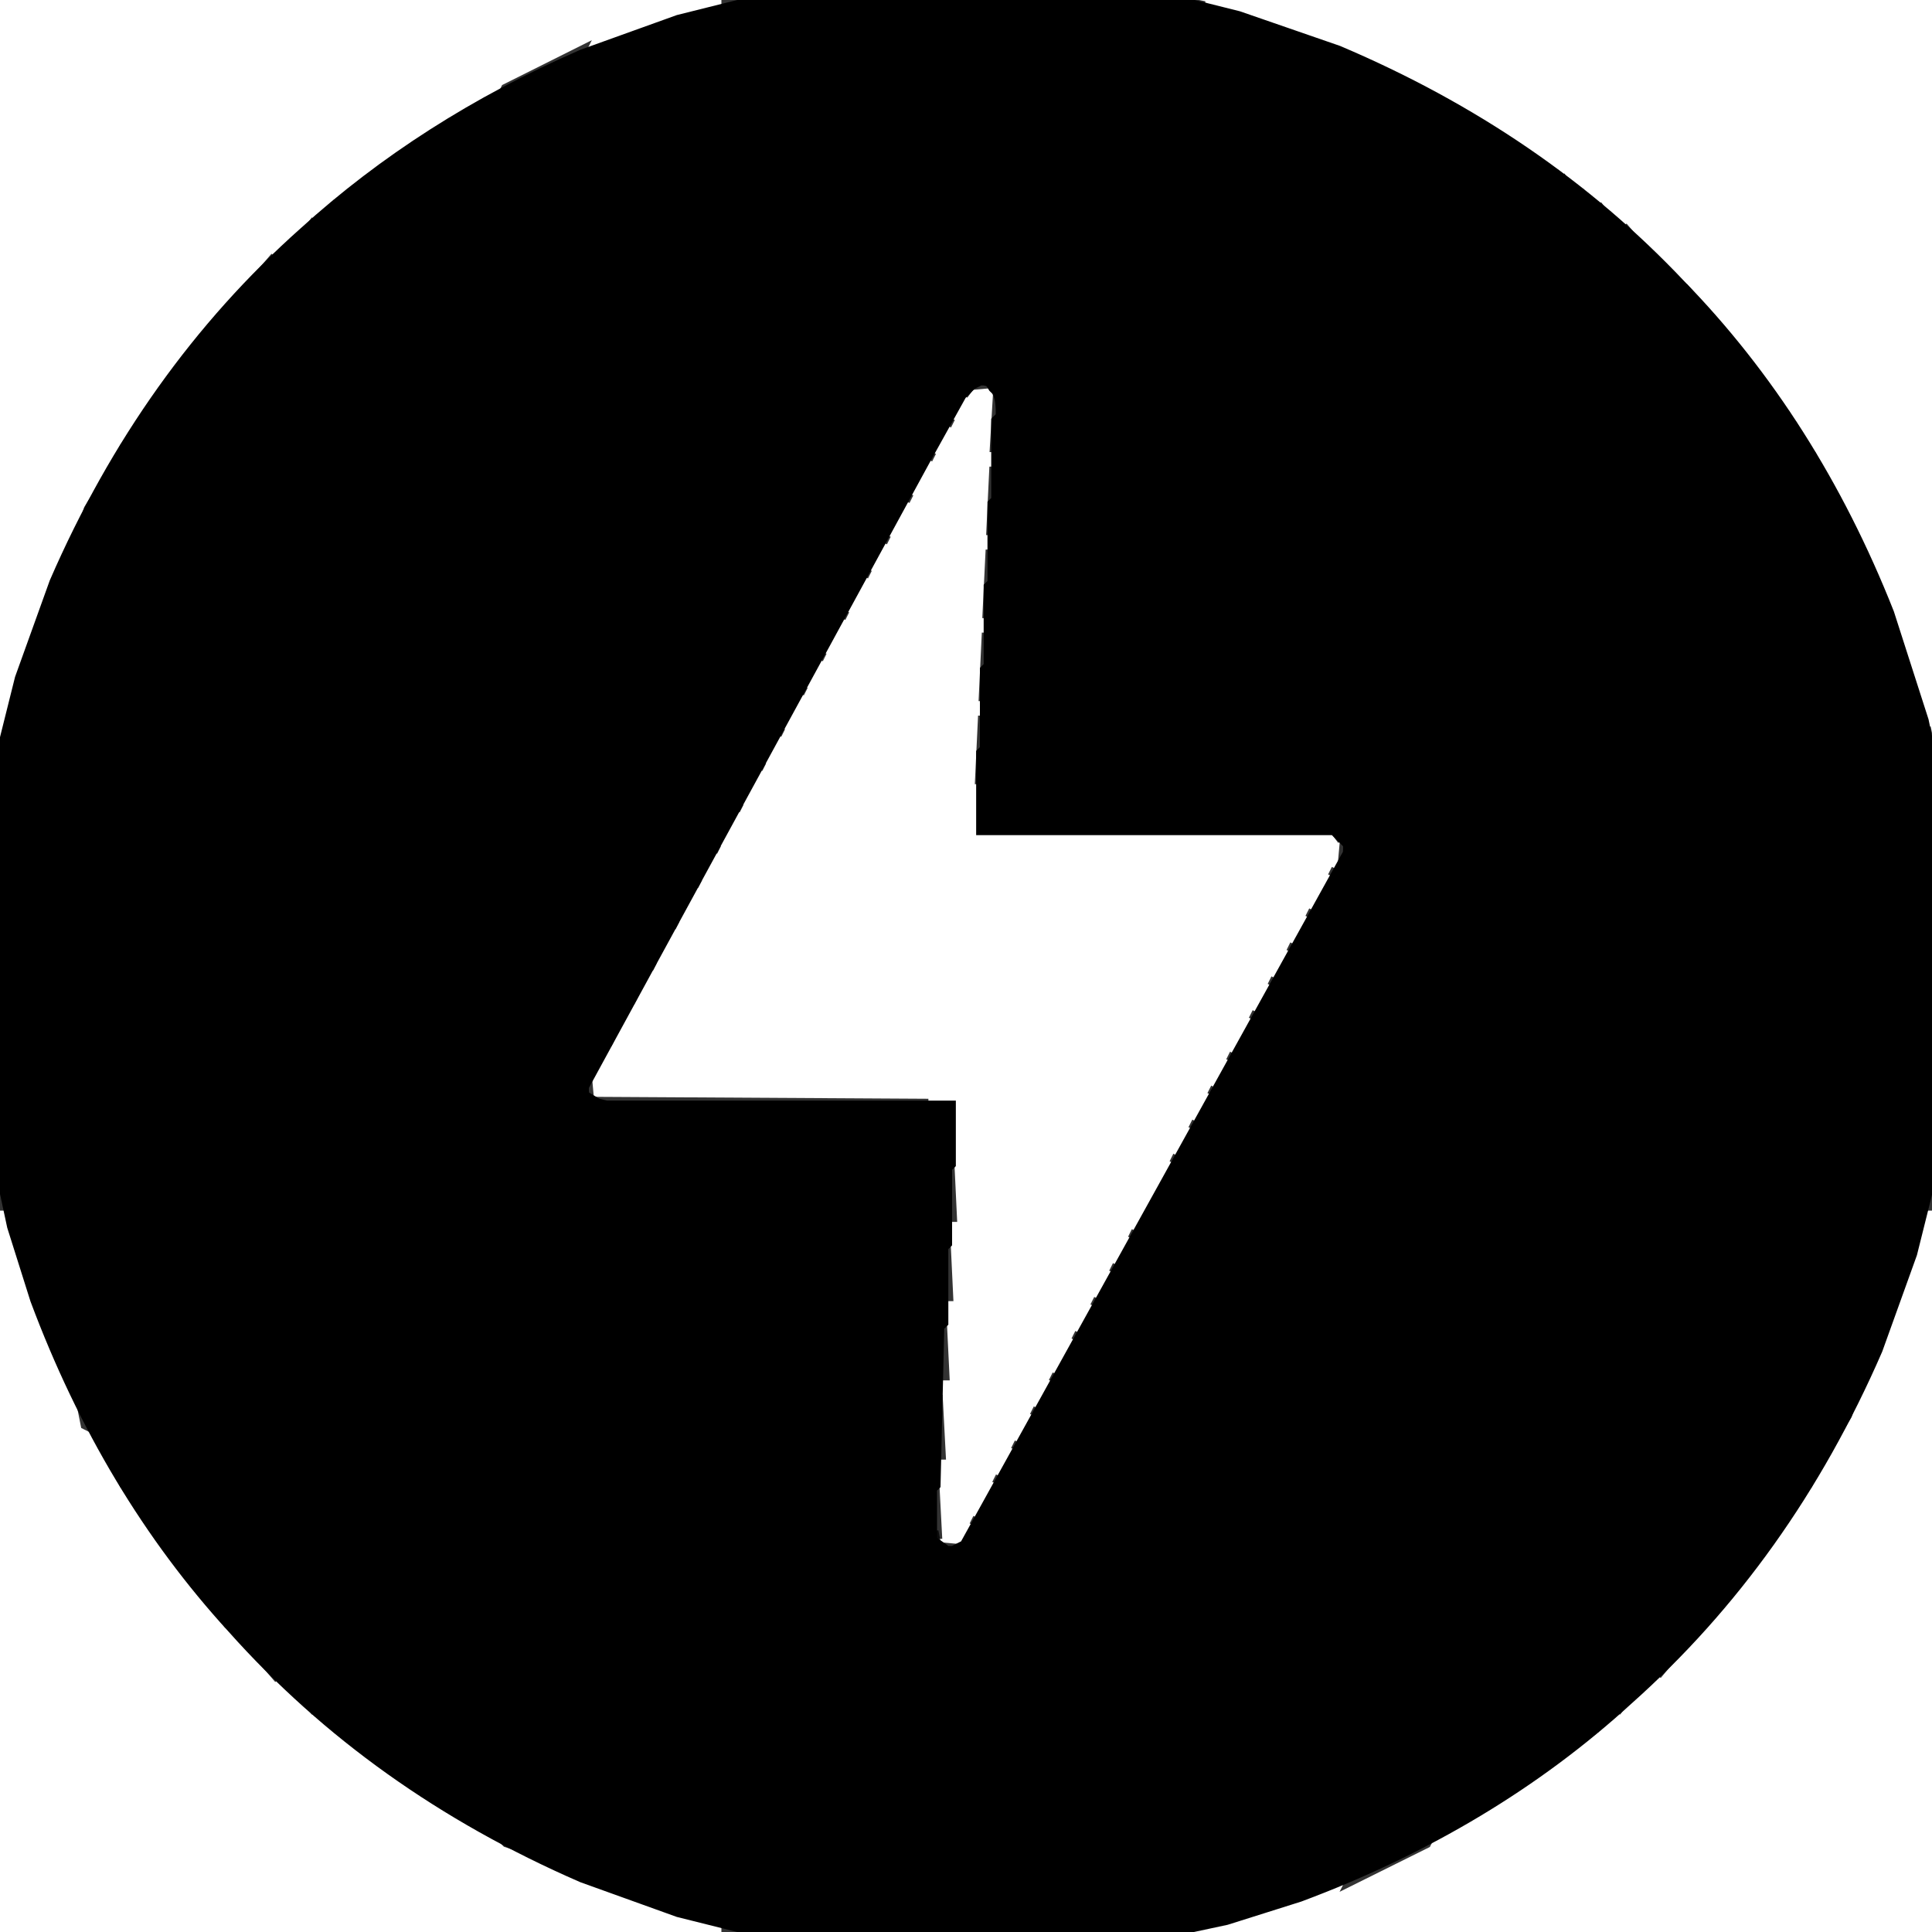 <svg width="35" height="35" viewBox="0 0 35 35" fill="none" xmlns="http://www.w3.org/2000/svg">
<g clip-path="url(#clip0_131_410)">
<path opacity="0.8" d="M16.372 0L17.227 0.034L16.372 0.068V0Z" fill="black" stroke="black"/>
<path opacity="0.8" d="M17.808 0L18.594 0.034L17.808 0.068V0Z" fill="black" stroke="black"/>
<path opacity="0.8" d="M15.62 0.068L15.928 0.103L15.62 0.137V0.068Z" fill="black" stroke="black"/>
<path opacity="0.8" d="M19.106 0.068L19.414 0.103L19.106 0.137V0.068Z" fill="black" stroke="black"/>
<path opacity="0.8" d="M15.073 0.137L15.312 0.171L15.073 0.205V0.137Z" fill="black" stroke="black"/>
<path opacity="0.8" d="M19.722 0.137L19.961 0.171L19.722 0.205V0.137Z" fill="black" stroke="black"/>
<path opacity="0.8" d="M14.595 0.205L14.766 0.239L14.595 0.273V0.205Z" fill="black" stroke="black"/>
<path opacity="0.8" d="M20.2 0.205L20.371 0.239L20.2 0.273V0.205Z" fill="black" stroke="black"/>
<path opacity="0.8" d="M14.253 0.273L14.424 0.308L14.253 0.342V0.273Z" fill="black" stroke="black"/>
<path opacity="0.8" d="M20.61 0.273L20.781 0.308L20.61 0.342V0.273Z" fill="black" stroke="black"/>
<path opacity="0.8" d="M13.569 0.41L13.74 0.444L13.569 0.479V0.41Z" fill="black" stroke="black"/>
<path opacity="0.8" d="M21.567 0.479L21.738 0.513L21.567 0.547V0.479Z" fill="black" stroke="black"/>
<path opacity="0.8" d="M9.604 1.846L9.536 1.982L9.399 2.051L9.468 1.914L9.604 1.846Z" fill="black" stroke="black"/>
<path opacity="0.8" d="M26.011 2.188L26.079 2.324" stroke="black"/>
<path opacity="0.8" d="M26.489 2.461L26.558 2.598" stroke="black"/>
<path opacity="0.8" d="M8.374 2.529L8.306 2.666" stroke="black"/>
<path opacity="0.8" d="M8.169 2.666L8.101 2.803" stroke="black"/>
<path opacity="0.8" d="M27.036 2.803L27.105 2.939" stroke="black"/>
<path opacity="0.8" d="M27.241 2.939L27.31 3.076" stroke="black"/>
<path opacity="0.8" d="M7.554 3.076L7.485 3.213" stroke="black"/>
<path opacity="0.8" d="M27.515 3.145L27.583 3.281" stroke="black"/>
<path opacity="0.8" d="M7.349 3.213L7.28 3.35" stroke="black"/>
<path opacity="0.8" d="M27.72 3.281L27.788 3.418" stroke="black"/>
<path opacity="0.8" d="M7.075 3.418L7.007 3.555" stroke="black"/>
<path opacity="0.8" d="M27.925 3.418L28.061 3.623" stroke="black"/>
<path opacity="0.8" d="M6.802 3.623L6.665 3.828" stroke="black"/>
<path opacity="0.8" d="M28.267 3.691L28.403 3.896" stroke="black"/>
<path opacity="0.8" d="M6.46 3.896L6.323 4.102" stroke="black"/>
<path opacity="0.8" d="M28.608 3.965L28.814 4.238" stroke="black"/>
<path opacity="0.8" d="M6.05 4.238L5.845 4.512" stroke="black"/>
<path opacity="0.8" d="M29.087 4.375L29.497 4.854" stroke="black"/>
<path opacity="0.8" d="M5.298 4.922L4.888 5.4" stroke="black"/>
<path opacity="0.8" d="M30.181 5.469L30.591 5.947" stroke="black"/>
<path opacity="0.8" d="M4.478 5.811L4.272 6.084" stroke="black"/>
<path opacity="0.8" d="M30.796 6.152L31.001 6.426" stroke="black"/>
<path opacity="0.8" d="M4.067 6.289L3.931 6.494" stroke="black"/>
<path opacity="0.8" d="M17.602 6.494L17.979 6.528L17.602 6.562V6.494Z" fill="black" stroke="black"/>
<path opacity="0.8" d="M31.138 6.562L31.274 6.768" stroke="black"/>
<path opacity="0.8" d="M3.794 6.631L3.657 6.836" stroke="black"/>
<path opacity="0.8" d="M17.329 6.631L17.124 6.904" stroke="black"/>
<path opacity="0.8" d="M18.218 6.631L18.286 6.768" stroke="black"/>
<path opacity="0.8" d="M31.411 6.904L31.48 7.041" stroke="black"/>
<path opacity="0.8" d="M3.521 6.973L3.452 7.109" stroke="black"/>
<path opacity="0.8" d="M18.491 7.109L18.525 7.69H18.457L18.491 7.109Z" fill="black" stroke="black"/>
<path opacity="0.8" d="M31.616 7.178L31.685 7.314" stroke="black"/>
<path opacity="0.8" d="M3.315 7.246L3.247 7.383" stroke="black"/>
<path opacity="0.8" d="M16.851 7.383L16.782 7.52" stroke="black"/>
<path opacity="0.8" d="M31.753 7.383L31.821 7.52" stroke="black"/>
<path opacity="0.8" d="M3.179 7.451L3.11 7.588" stroke="black"/>
<path opacity="0.8" d="M31.958 7.656L32.026 7.793" stroke="black"/>
<path opacity="0.8" d="M32.095 7.861L32.163 7.998" stroke="black"/>
<path opacity="0.8" d="M16.509 7.998L16.44 8.135" stroke="black"/>
<path opacity="0.8" d="M2.769 8.066L2.7 8.203" stroke="black"/>
<path opacity="0.8" d="M2.632 8.271L2.563 8.408" stroke="black"/>
<path opacity="0.8" d="M32.437 8.408L32.505 8.545" stroke="black"/>
<path opacity="0.8" d="M18.423 8.477L18.457 9.194H18.389L18.423 8.477Z" fill="black" stroke="black"/>
<path opacity="0.8" d="M16.099 8.75L16.03 8.887" stroke="black"/>
<path opacity="0.8" d="M32.71 8.887L32.778 9.023" stroke="black"/>
<path opacity="0.8" d="M2.085 9.229L2.051 9.331L1.948 9.502L1.982 9.399L2.085 9.229Z" fill="black" stroke="black"/>
<path opacity="0.8" d="M15.688 9.502L15.62 9.639" stroke="black"/>
<path opacity="0.8" d="M18.355 9.98L18.389 10.698H18.32L18.355 9.98Z" fill="black" stroke="black"/>
<path opacity="0.8" d="M15.347 10.117L15.278 10.254" stroke="black"/>
<path opacity="0.8" d="M14.937 10.869L14.868 11.006" stroke="black"/>
<path opacity="0.8" d="M18.286 11.484L18.32 12.202H18.252L18.286 11.484Z" fill="black" stroke="black"/>
<path opacity="0.8" d="M14.526 11.621L14.458 11.758" stroke="black"/>
<path opacity="0.8" d="M14.185 12.236L14.116 12.373" stroke="black"/>
<path opacity="0.8" d="M13.774 12.988L13.706 13.125" stroke="black"/>
<path opacity="0.8" d="M18.218 12.988L18.252 13.706H18.184L18.218 12.988Z" fill="black" stroke="black"/>
<path opacity="0.8" d="M34.487 13.262L34.522 13.433H34.453L34.487 13.262Z" fill="black" stroke="black"/>
<path opacity="0.8" d="M0.444 13.535L0.479 13.706H0.41L0.444 13.535Z" fill="black" stroke="black"/>
<path opacity="0.8" d="M13.433 13.604L13.364 13.74" stroke="black"/>
<path opacity="0.8" d="M0.308 14.219L0.342 14.39H0.273L0.308 14.219Z" fill="black" stroke="black"/>
<path opacity="0.8" d="M34.692 14.219L34.727 14.39H34.658L34.692 14.219Z" fill="black" stroke="black"/>
<path opacity="0.8" d="M13.023 14.355L12.954 14.492" stroke="black"/>
<path opacity="0.8" d="M0.239 14.56L0.273 14.731H0.205L0.239 14.56Z" fill="black" stroke="black"/>
<path opacity="0.8" d="M24.439 14.697L24.644 14.971" stroke="black"/>
<path opacity="0.8" d="M0.171 15.039L0.205 15.278H0.137L0.171 15.039Z" fill="black" stroke="black"/>
<path opacity="0.8" d="M34.829 15.039L34.863 15.278H34.795L34.829 15.039Z" fill="black" stroke="black"/>
<path opacity="0.8" d="M12.612 15.107L12.544 15.244" stroke="black"/>
<path opacity="0.8" d="M24.78 15.176L24.814 15.552H24.746L24.78 15.176Z" fill="black" stroke="black"/>
<path opacity="0.8" d="M0.103 15.586L0.137 15.894H0.068L0.103 15.586Z" fill="black" stroke="black"/>
<path opacity="0.8" d="M34.898 15.586L34.932 15.894H34.863L34.898 15.586Z" fill="black" stroke="black"/>
<path opacity="0.8" d="M12.271 15.723L12.202 15.859" stroke="black"/>
<path opacity="0.8" d="M24.575 15.928L24.507 16.064" stroke="black"/>
<path opacity="0.8" d="M0.034 16.338L0.068 17.192H0L0.034 16.338Z" fill="black" stroke="black"/>
<path opacity="0.8" d="M34.966 16.406L35 17.192H34.932L34.966 16.406Z" fill="black" stroke="black"/>
<path opacity="0.8" d="M11.86 16.475L11.792 16.611" stroke="black"/>
<path opacity="0.8" d="M24.165 16.68L24.097 16.816" stroke="black"/>
<path opacity="0.8" d="M11.45 17.227L11.382 17.363" stroke="black"/>
<path opacity="0.8" d="M23.823 17.295L23.755 17.432" stroke="black"/>
<path opacity="0.8" d="M0.034 17.773L0.068 18.628H0L0.034 17.773Z" fill="black" stroke="black"/>
<path opacity="0.8" d="M34.966 17.773L35 18.628H34.932L34.966 17.773Z" fill="black" stroke="black"/>
<path opacity="0.8" d="M11.108 17.842L11.04 17.979" stroke="black"/>
<path opacity="0.8" d="M23.481 17.91L23.413 18.047" stroke="black"/>
<path opacity="0.8" d="M23.14 18.525L23.071 18.662" stroke="black"/>
<path opacity="0.8" d="M10.698 18.594L10.63 18.73" stroke="black"/>
<path opacity="0.8" d="M0.103 19.072L0.137 19.38H0.068L0.103 19.072Z" fill="black" stroke="black"/>
<path opacity="0.8" d="M34.898 19.072L34.932 19.38H34.863L34.898 19.072Z" fill="black" stroke="black"/>
<path opacity="0.8" d="M22.73 19.277L22.661 19.414" stroke="black"/>
<path opacity="0.8" d="M10.22 19.482L10.254 19.858H10.185L10.22 19.482Z" fill="black" stroke="black"/>
<path opacity="0.8" d="M0.171 19.688L0.205 19.927H0.137L0.171 19.688Z" fill="black" stroke="black"/>
<path opacity="0.8" d="M34.829 19.688L34.863 19.927H34.795L34.829 19.688Z" fill="black" stroke="black"/>
<path opacity="0.8" d="M22.388 19.893L22.319 20.029" stroke="black"/>
<path opacity="0.8" d="M10.356 20.098L10.425 20.234" stroke="black"/>
<path opacity="0.8" d="M0.239 20.234L0.273 20.405H0.205L0.239 20.234Z" fill="black" stroke="black"/>
<path opacity="0.8" d="M34.761 20.234L34.795 20.405H34.727L34.761 20.234Z" fill="black" stroke="black"/>
<path opacity="0.8" d="M10.903 20.371L16.816 20.405L10.903 20.439V20.371Z" fill="black" stroke="black"/>
<path opacity="0.8" d="M22.046 20.508L21.977 20.645" stroke="black"/>
<path opacity="0.8" d="M0.308 20.576L0.342 20.747H0.273L0.308 20.576Z" fill="black" stroke="black"/>
<path opacity="0.8" d="M34.692 20.576L34.727 20.747H34.658L34.692 20.576Z" fill="black" stroke="black"/>
<path opacity="0.8" d="M16.782 20.918L16.816 21.636H16.748L16.782 20.918Z" fill="black" stroke="black"/>
<path opacity="0.8" d="M21.704 21.123L21.636 21.26" stroke="black"/>
<path opacity="0.8" d="M0.444 21.26L0.479 21.431H0.41L0.444 21.26Z" fill="black" stroke="black"/>
<path opacity="0.8" d="M34.556 21.26L34.59 21.431H34.522L34.556 21.26Z" fill="black" stroke="black"/>
<path opacity="0.8" d="M16.714 22.354L16.748 23.071H16.68L16.714 22.354Z" fill="black" stroke="black"/>
<path opacity="0.8" d="M20.952 22.49L20.884 22.627" stroke="black"/>
<path opacity="0.8" d="M20.61 23.105L20.542 23.242" stroke="black"/>
<path opacity="0.8" d="M20.269 23.721L20.2 23.857" stroke="black"/>
<path opacity="0.8" d="M16.645 23.789L16.68 24.507H16.611L16.645 23.789Z" fill="black" stroke="black"/>
<path opacity="0.8" d="M19.927 24.336L19.858 24.473" stroke="black"/>
<path opacity="0.8" d="M19.517 25.088L19.448 25.225" stroke="black"/>
<path opacity="0.8" d="M16.577 25.293L16.611 25.942H16.543L16.577 25.293Z" fill="black" stroke="black"/>
<path opacity="0.8" d="M1.88 25.361L2.051 25.601L1.914 25.532L1.88 25.361Z" fill="black" stroke="black"/>
<path opacity="0.8" d="M33.12 25.361L33.086 25.464L32.983 25.635L33.018 25.532L33.12 25.361Z" fill="black" stroke="black"/>
<path opacity="0.8" d="M19.175 25.703L19.106 25.84" stroke="black"/>
<path opacity="0.8" d="M18.833 26.318L18.765 26.455" stroke="black"/>
<path opacity="0.8" d="M2.563 26.592L2.632 26.729" stroke="black"/>
<path opacity="0.8" d="M32.437 26.592L32.368 26.729" stroke="black"/>
<path opacity="0.8" d="M16.509 26.729L16.543 27.378H16.475L16.509 26.729Z" fill="black" stroke="black"/>
<path opacity="0.8" d="M2.7 26.797L2.769 26.934" stroke="black"/>
<path opacity="0.8" d="M32.3 26.797L32.231 26.934" stroke="black"/>
<path opacity="0.8" d="M18.491 26.934L18.423 27.07" stroke="black"/>
<path opacity="0.8" d="M32.163 27.002L32.095 27.139" stroke="black"/>
<path opacity="0.8" d="M3.11 27.412L3.179 27.549" stroke="black"/>
<path opacity="0.8" d="M31.89 27.412L31.821 27.549" stroke="black"/>
<path opacity="0.8" d="M3.247 27.617L3.315 27.754" stroke="black"/>
<path opacity="0.8" d="M31.753 27.617L31.685 27.754" stroke="black"/>
<path opacity="0.8" d="M18.081 27.686L18.013 27.822" stroke="black"/>
<path opacity="0.8" d="M16.509 27.822L16.543 27.993H16.475L16.509 27.822Z" fill="black" stroke="black"/>
<path opacity="0.8" d="M3.452 27.891L3.521 28.027" stroke="black"/>
<path opacity="0.8" d="M31.548 27.891L31.48 28.027" stroke="black"/>
<path opacity="0.8" d="M3.657 28.164L3.794 28.369" stroke="black"/>
<path opacity="0.8" d="M31.343 28.164L31.206 28.369" stroke="black"/>
<path opacity="0.8" d="M16.987 28.438L17.363 28.472L16.987 28.506V28.438Z" fill="black" stroke="black"/>
<path opacity="0.8" d="M3.931 28.506L4.067 28.711" stroke="black"/>
<path opacity="0.8" d="M31.069 28.506L30.933 28.711" stroke="black"/>
<path opacity="0.8" d="M4.272 28.916L4.478 29.189" stroke="black"/>
<path opacity="0.8" d="M30.727 28.916L30.523 29.189" stroke="black"/>
<path opacity="0.8" d="M4.956 29.668L5.366 30.146" stroke="black"/>
<path opacity="0.8" d="M30.044 29.668L29.702 30.078" stroke="black"/>
<path opacity="0.8" d="M5.845 30.488L6.05 30.762" stroke="black"/>
<path opacity="0.8" d="M29.155 30.488L28.95 30.762" stroke="black"/>
<path opacity="0.8" d="M6.323 30.898L6.46 31.104" stroke="black"/>
<path opacity="0.8" d="M28.677 30.898L28.54 31.104" stroke="black"/>
<path opacity="0.8" d="M6.665 31.172L6.802 31.377" stroke="black"/>
<path opacity="0.8" d="M28.335 31.172L28.198 31.377" stroke="black"/>
<path opacity="0.8" d="M7.007 31.445L7.075 31.582" stroke="black"/>
<path opacity="0.8" d="M27.993 31.445L27.925 31.582" stroke="black"/>
<path opacity="0.8" d="M7.28 31.65L7.349 31.787" stroke="black"/>
<path opacity="0.8" d="M27.72 31.65L27.651 31.787" stroke="black"/>
<path opacity="0.8" d="M7.485 31.787L7.554 31.924" stroke="black"/>
<path opacity="0.8" d="M27.515 31.787L27.446 31.924" stroke="black"/>
<path opacity="0.8" d="M27.105 32.06L27.036 32.197" stroke="black"/>
<path opacity="0.8" d="M8.101 32.197L8.169 32.334" stroke="black"/>
<path opacity="0.8" d="M26.899 32.197L26.831 32.334" stroke="black"/>
<path opacity="0.8" d="M8.306 32.334L8.374 32.471" stroke="black"/>
<path opacity="0.8" d="M26.694 32.334L26.626 32.471" stroke="black"/>
<path opacity="0.8" d="M9.263 32.881L9.502 33.052L9.399 33.018L9.263 32.881Z" fill="black" stroke="black"/>
<path opacity="0.8" d="M25.601 32.949L25.532 33.086L25.395 33.154L25.464 33.018L25.601 32.949Z" fill="black" stroke="black"/>
<path opacity="0.8" d="M13.569 34.522L13.74 34.556L13.569 34.59V34.522Z" fill="black" stroke="black"/>
<path opacity="0.8" d="M21.294 34.522L21.465 34.556L21.294 34.59V34.522Z" fill="black" stroke="black"/>
<path opacity="0.8" d="M14.253 34.658L14.424 34.692L14.253 34.727V34.658Z" fill="black" stroke="black"/>
<path opacity="0.8" d="M20.61 34.658L20.781 34.692L20.61 34.727V34.658Z" fill="black" stroke="black"/>
<path opacity="0.8" d="M14.595 34.727L14.766 34.761L14.595 34.795V34.727Z" fill="black" stroke="black"/>
<path opacity="0.8" d="M20.269 34.727L20.439 34.761L20.269 34.795V34.727Z" fill="black" stroke="black"/>
<path opacity="0.8" d="M15.073 34.795L15.312 34.829L15.073 34.863V34.795Z" fill="black" stroke="black"/>
<path opacity="0.8" d="M19.722 34.795L19.961 34.829L19.722 34.863V34.795Z" fill="black" stroke="black"/>
<path opacity="0.8" d="M15.62 34.863L15.928 34.898L15.62 34.932V34.863Z" fill="black" stroke="black"/>
<path opacity="0.8" d="M19.106 34.863L19.414 34.898L19.106 34.932V34.863Z" fill="black" stroke="black"/>
<path opacity="0.8" d="M16.372 34.932L17.227 34.966L16.372 35V34.932Z" fill="black" stroke="black"/>
<path opacity="0.8" d="M17.808 34.932L18.662 34.966L17.808 35V34.932Z" fill="black" stroke="black"/>
<path d="M17.261 0L19.038 0.068L19.106 0.137H19.653L19.722 0.205L20.952 0.342L22.319 0.684L24.097 1.299C26.48 2.311 28.497 3.689 30.146 5.435C31.71 7.039 32.94 8.976 33.838 11.245L34.453 13.159L34.795 14.8L34.863 15.894L34.932 15.962L35 17.739L34.932 17.808V19.038L34.863 19.106V19.653L34.795 19.722L34.658 20.952L34.248 22.593L33.633 24.302C32.562 26.763 31.092 28.825 29.224 30.488C27.606 31.969 25.669 33.132 23.413 33.975L22.114 34.385L20.2 34.795L19.106 34.863L19.038 34.932L17.261 35L17.192 34.932H15.962L15.894 34.863H15.347L15.278 34.795L14.048 34.658L12.407 34.248L10.698 33.633C8.237 32.562 6.175 31.092 4.512 29.224C3.031 27.606 1.868 25.669 1.025 23.413L0.615 22.114L0.205 20.2L0.137 19.106L0.068 19.038L0 17.261L0.068 17.192V15.962L0.137 15.894V15.347L0.205 15.278L0.342 14.048L0.752 12.407L1.367 10.698C2.438 8.237 3.908 6.175 5.776 4.512C7.185 3.231 8.825 2.183 10.698 1.367L12.407 0.752L14.048 0.342L15.278 0.205L15.347 0.137H15.894L15.962 0.068H17.192L17.261 0ZM17.637 6.494L17.363 6.631L17.09 6.904L16.406 8.135L10.185 19.551C10.14 19.824 10.185 20.029 10.322 20.166L10.664 20.371L10.938 20.439H16.816V20.918L16.748 20.986V22.354L16.68 22.422V23.789L16.611 23.857L16.543 26.729L16.475 26.797V28.027L16.543 28.164L17.021 28.506H17.363L17.773 28.301L24.814 15.586C24.86 15.267 24.814 15.062 24.678 14.971L24.336 14.629H18.184V13.809L18.252 13.74V12.305L18.32 12.236V10.801L18.389 10.732V9.297L18.457 9.229V7.793L18.525 7.725C18.571 7.269 18.503 6.95 18.32 6.768C18.184 6.54 17.956 6.449 17.637 6.494Z" fill="black" stroke="black"/>
</g>
<defs>
<clipPath id="clip0_131_410">
<rect width="35" height="35" fill="white"/>
</clipPath>
</defs>
</svg>
